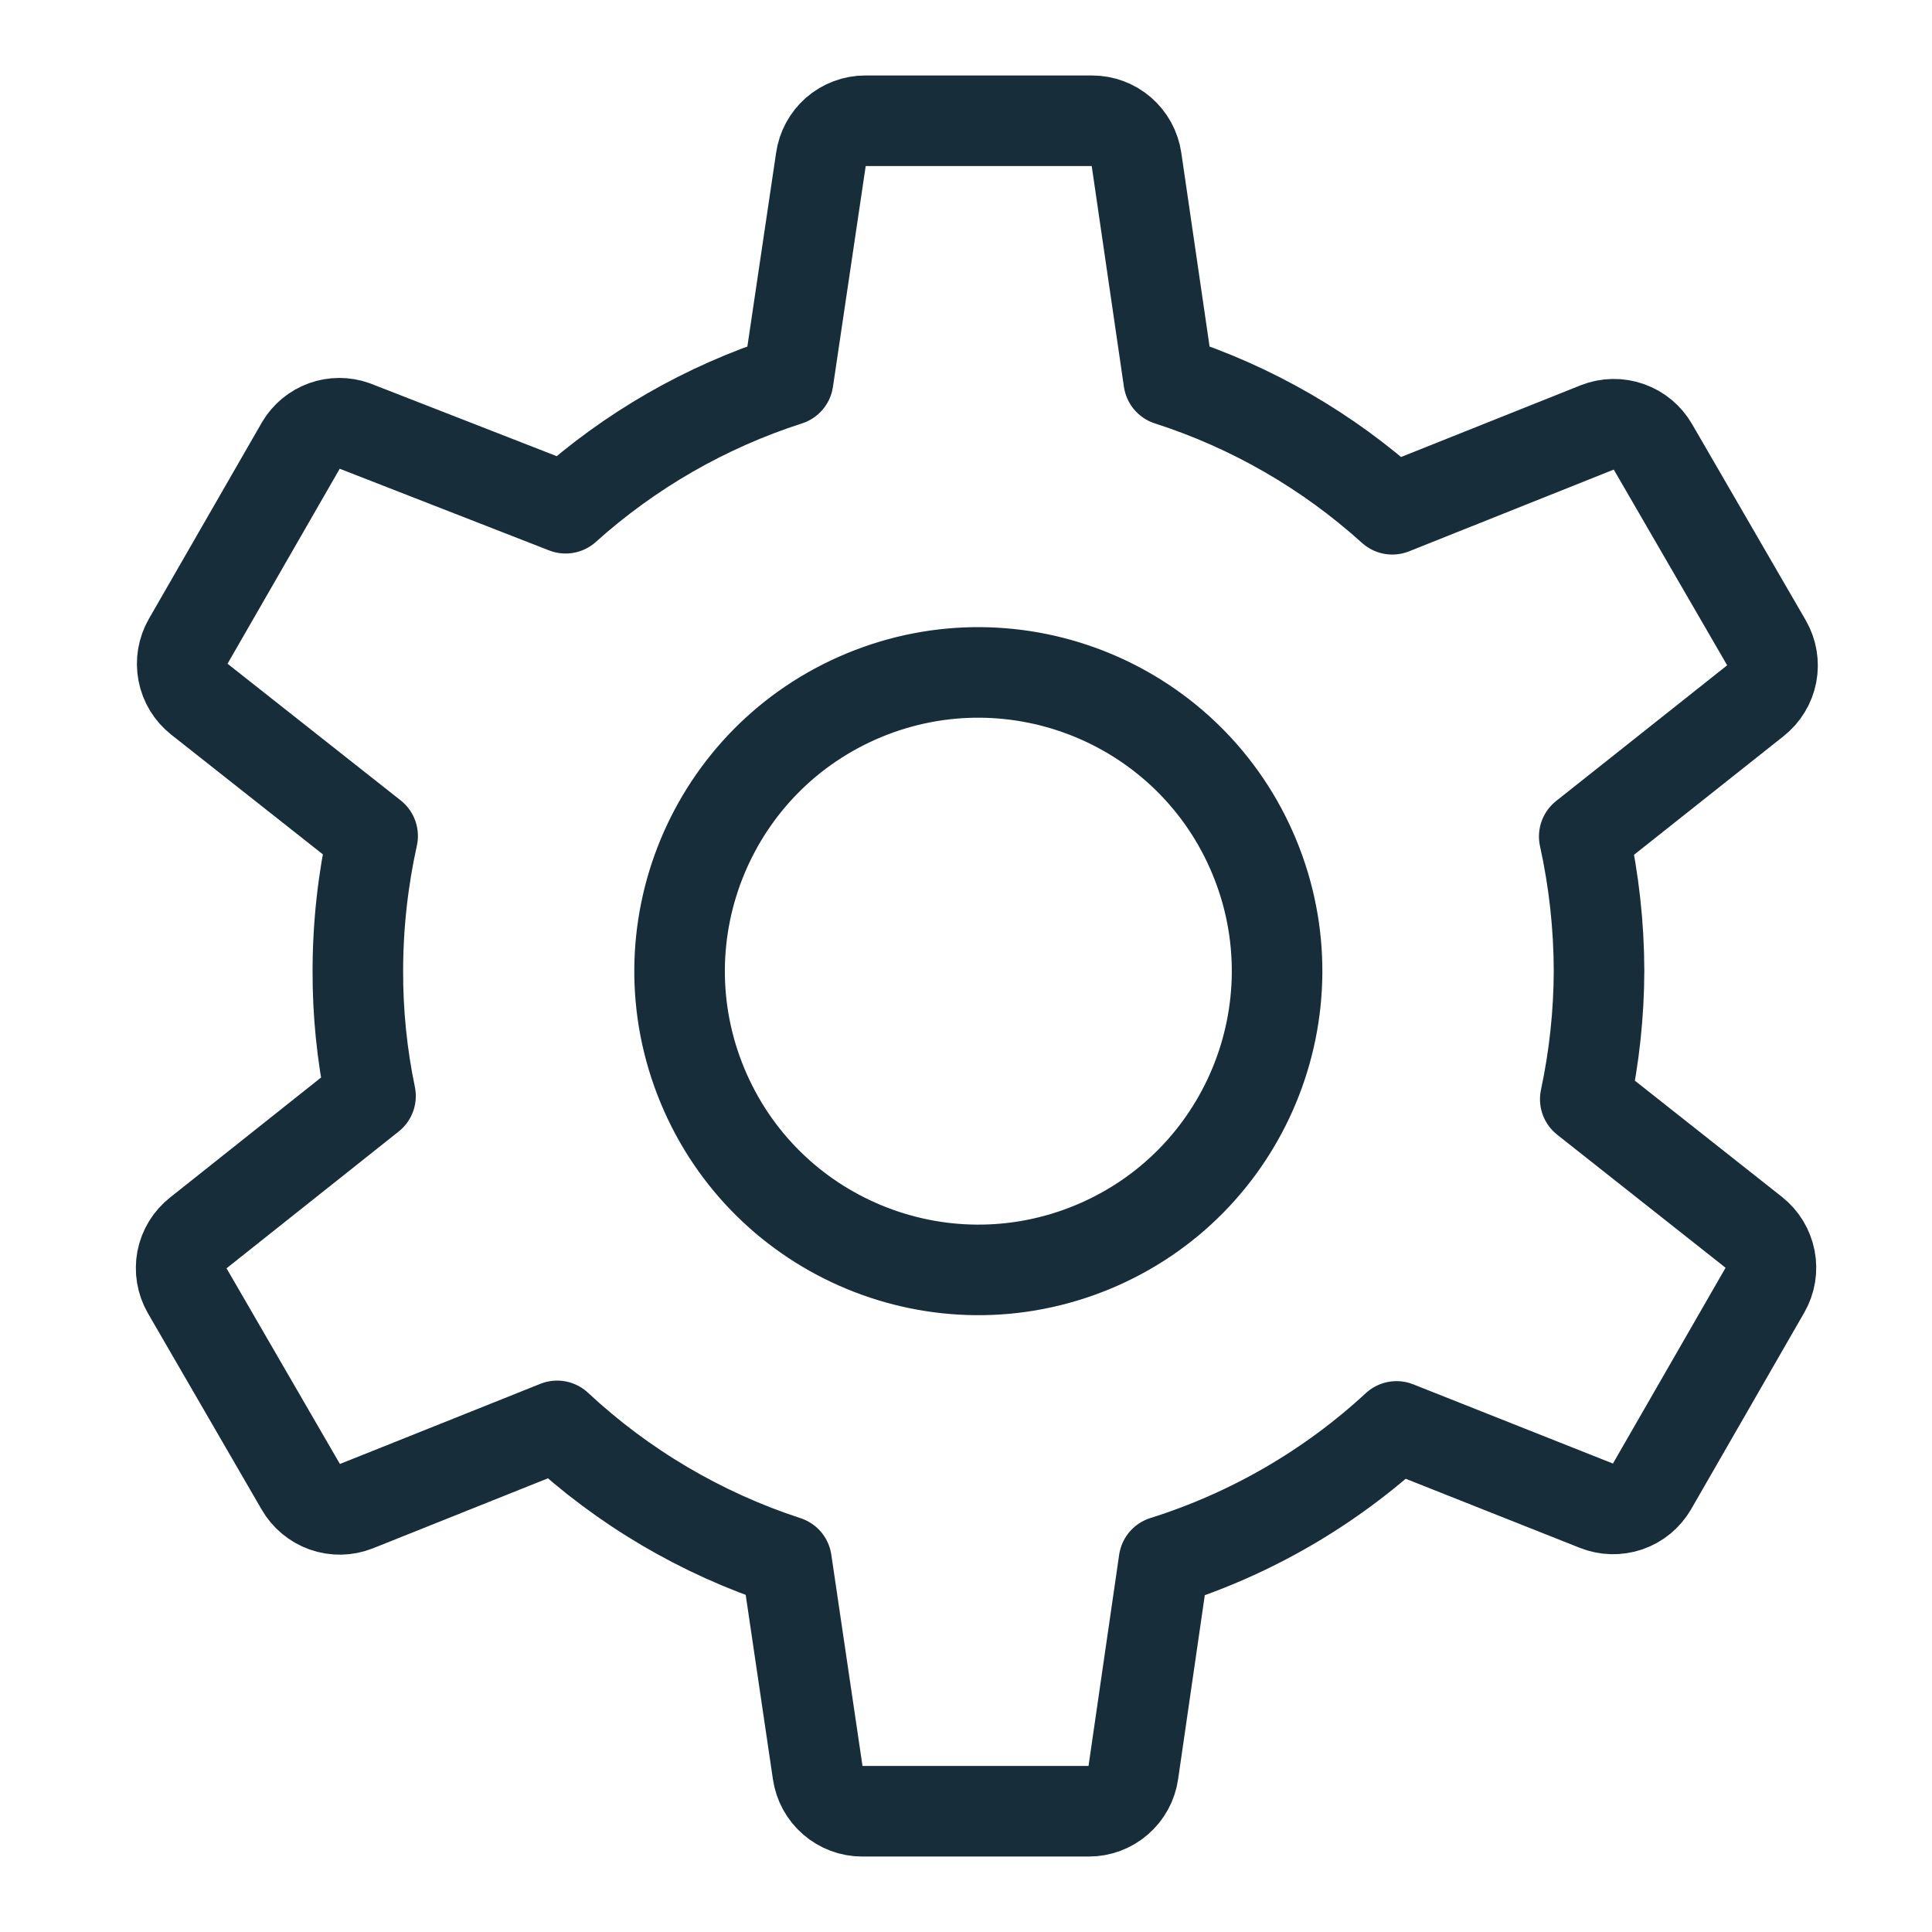 <svg width="32" height="32" viewBox="0 0 32 32" fill="none" xmlns="http://www.w3.org/2000/svg">
<path d="M18.097 20.656C20.621 19.61 21.82 16.716 20.775 14.192C19.729 11.668 16.835 10.47 14.311 11.515C11.787 12.561 10.588 15.454 11.634 17.979C12.68 20.503 15.573 21.701 18.097 20.656Z" stroke="#172D3A" stroke-width="1.5" stroke-linecap="round" stroke-linejoin="round"/>
<path d="M26.485 16.079C26.483 15.331 26.401 14.585 26.24 13.855L29.076 11.605C29.216 11.494 29.312 11.337 29.346 11.162C29.379 10.987 29.349 10.805 29.26 10.65L27.378 7.402C27.289 7.247 27.147 7.128 26.979 7.069C26.81 7.009 26.625 7.013 26.459 7.078L23.061 8.435C21.992 7.469 20.73 6.74 19.358 6.299L18.824 2.639C18.798 2.462 18.71 2.3 18.575 2.182C18.44 2.065 18.267 2 18.088 2H14.332C14.153 2 13.98 2.065 13.845 2.182C13.71 2.3 13.622 2.462 13.597 2.639L13.054 6.299C11.69 6.738 10.434 7.46 9.368 8.418L5.866 7.052C5.706 6.995 5.531 6.996 5.372 7.053C5.212 7.111 5.077 7.222 4.99 7.367L3.116 10.624C3.028 10.779 2.997 10.96 3.031 11.136C3.065 11.311 3.16 11.468 3.3 11.579L6.172 13.846C6.01 14.579 5.928 15.328 5.927 16.079C5.925 16.776 5.995 17.471 6.137 18.154L3.283 20.422C3.143 20.532 3.047 20.689 3.013 20.864C2.98 21.04 3.01 21.221 3.099 21.376L4.981 24.624C5.07 24.78 5.212 24.898 5.381 24.958C5.549 25.017 5.734 25.014 5.9 24.948L9.228 23.617C10.316 24.632 11.613 25.397 13.027 25.859L13.544 29.361C13.57 29.538 13.658 29.7 13.793 29.817C13.928 29.935 14.101 30 14.28 30H18.036C18.215 30 18.388 29.935 18.523 29.817C18.658 29.7 18.746 29.538 18.771 29.361L19.279 25.859C20.712 25.408 22.028 24.646 23.131 23.626L26.441 24.939C26.607 25.006 26.791 25.01 26.959 24.953C27.128 24.895 27.27 24.778 27.36 24.624L29.234 21.367C29.323 21.212 29.353 21.031 29.319 20.856C29.285 20.681 29.19 20.523 29.05 20.413L26.257 18.206C26.406 17.507 26.483 16.794 26.485 16.079V16.079Z" stroke="#172D3A" stroke-width="1.5" stroke-linecap="round" stroke-linejoin="round"/>
</svg>
